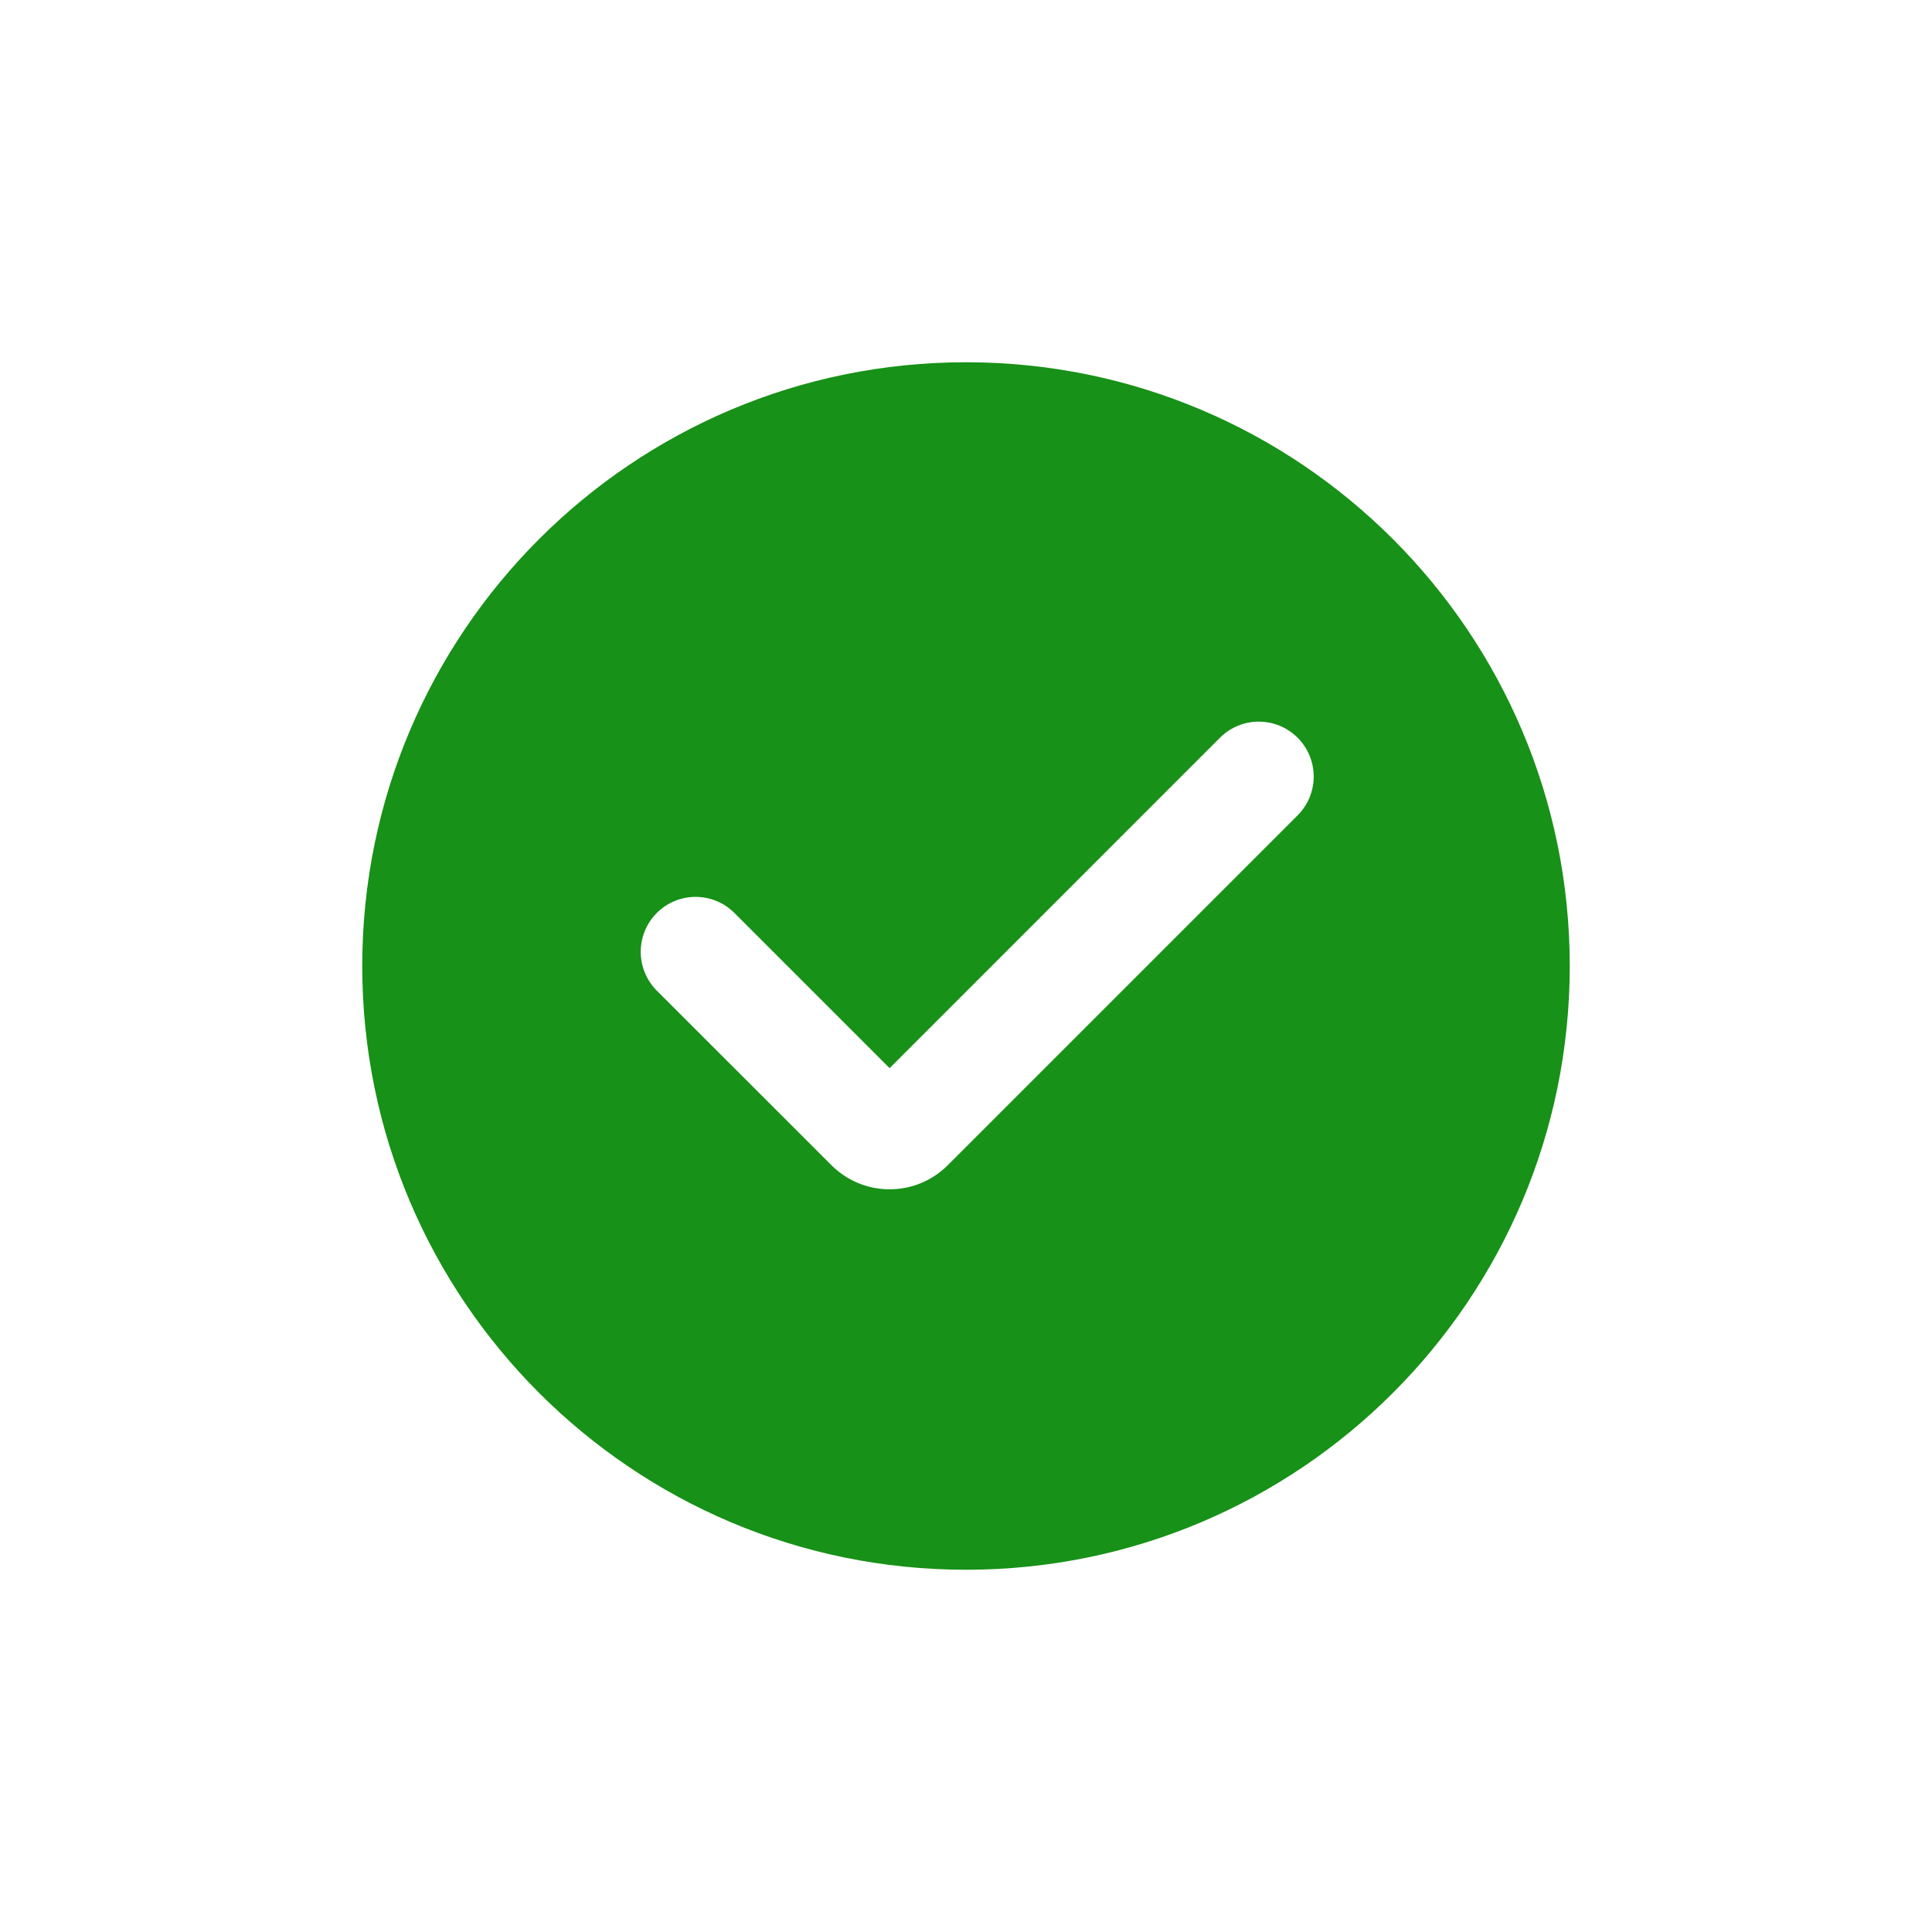 <svg width="24" height="24" viewBox="0 0 24 24" fill="none" xmlns="http://www.w3.org/2000/svg">
<path fill-rule="evenodd" clip-rule="evenodd" d="M12 19.5C16.142 19.5 19.5 16.142 19.5 12C19.5 7.858 16.142 4.5 12 4.5C7.858 4.5 4.5 7.858 4.5 12C4.5 16.142 7.858 19.5 12 19.5ZM16.119 10.129C16.386 9.862 16.386 9.431 16.119 9.164C15.853 8.898 15.422 8.898 15.155 9.164L11.051 13.269L9.123 11.341C8.857 11.075 8.425 11.075 8.159 11.341C7.893 11.608 7.893 12.039 8.159 12.306L10.328 14.474C10.727 14.874 11.375 14.874 11.774 14.474L16.119 10.129Z" fill="#179117"/>
</svg>
